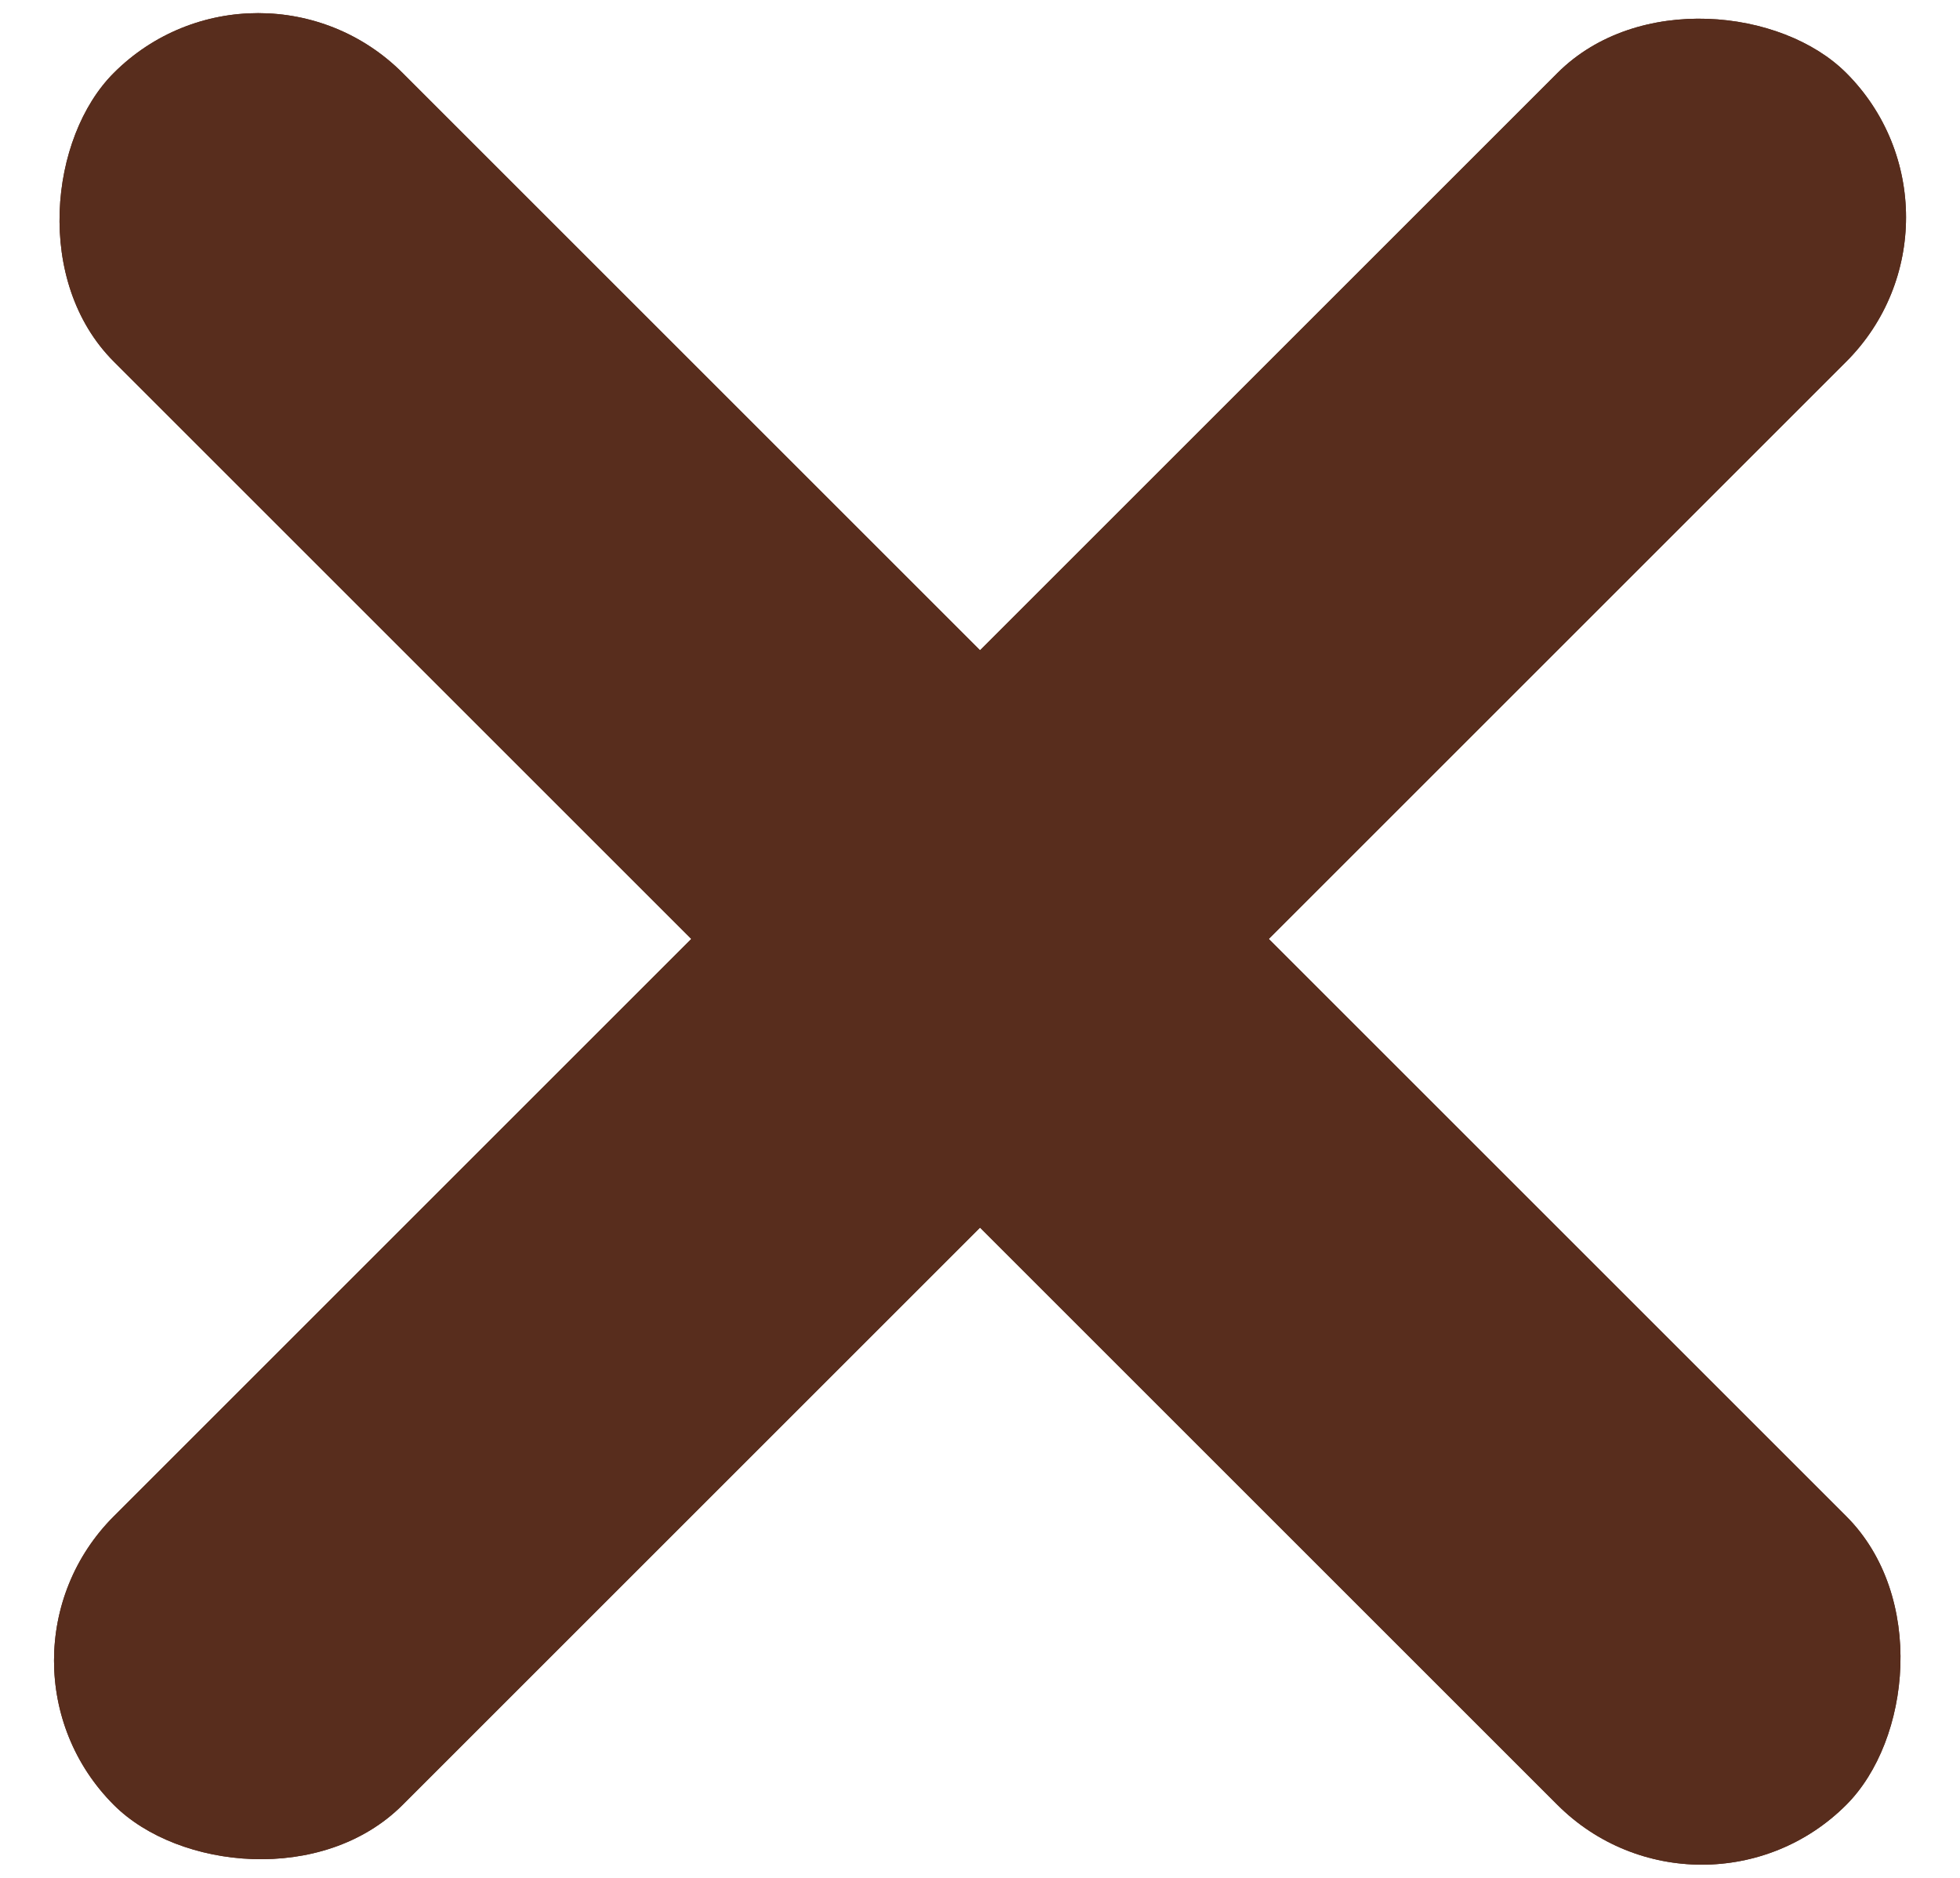 <svg width="24" height="23" viewBox="0 0 24 23" fill="none" xmlns="http://www.w3.org/2000/svg">
<rect x="20.839" y="23.874" width="30" height="5" rx="2.5" transform="rotate(-135 20.839 23.874)" fill="#582D1D"/>
<rect x="20.839" y="23.874" width="30" height="5" rx="2.5" transform="rotate(-135 20.839 23.874)" fill="#582D1D"/>
<rect x="-0.374" y="20.339" width="30" height="5" rx="2.5" transform="rotate(-45 -0.374 20.339)" fill="#582D1D"/>
<rect x="-0.374" y="20.339" width="30" height="5" rx="2.5" transform="rotate(-45 -0.374 20.339)" fill="#582D1D"/>
</svg>
